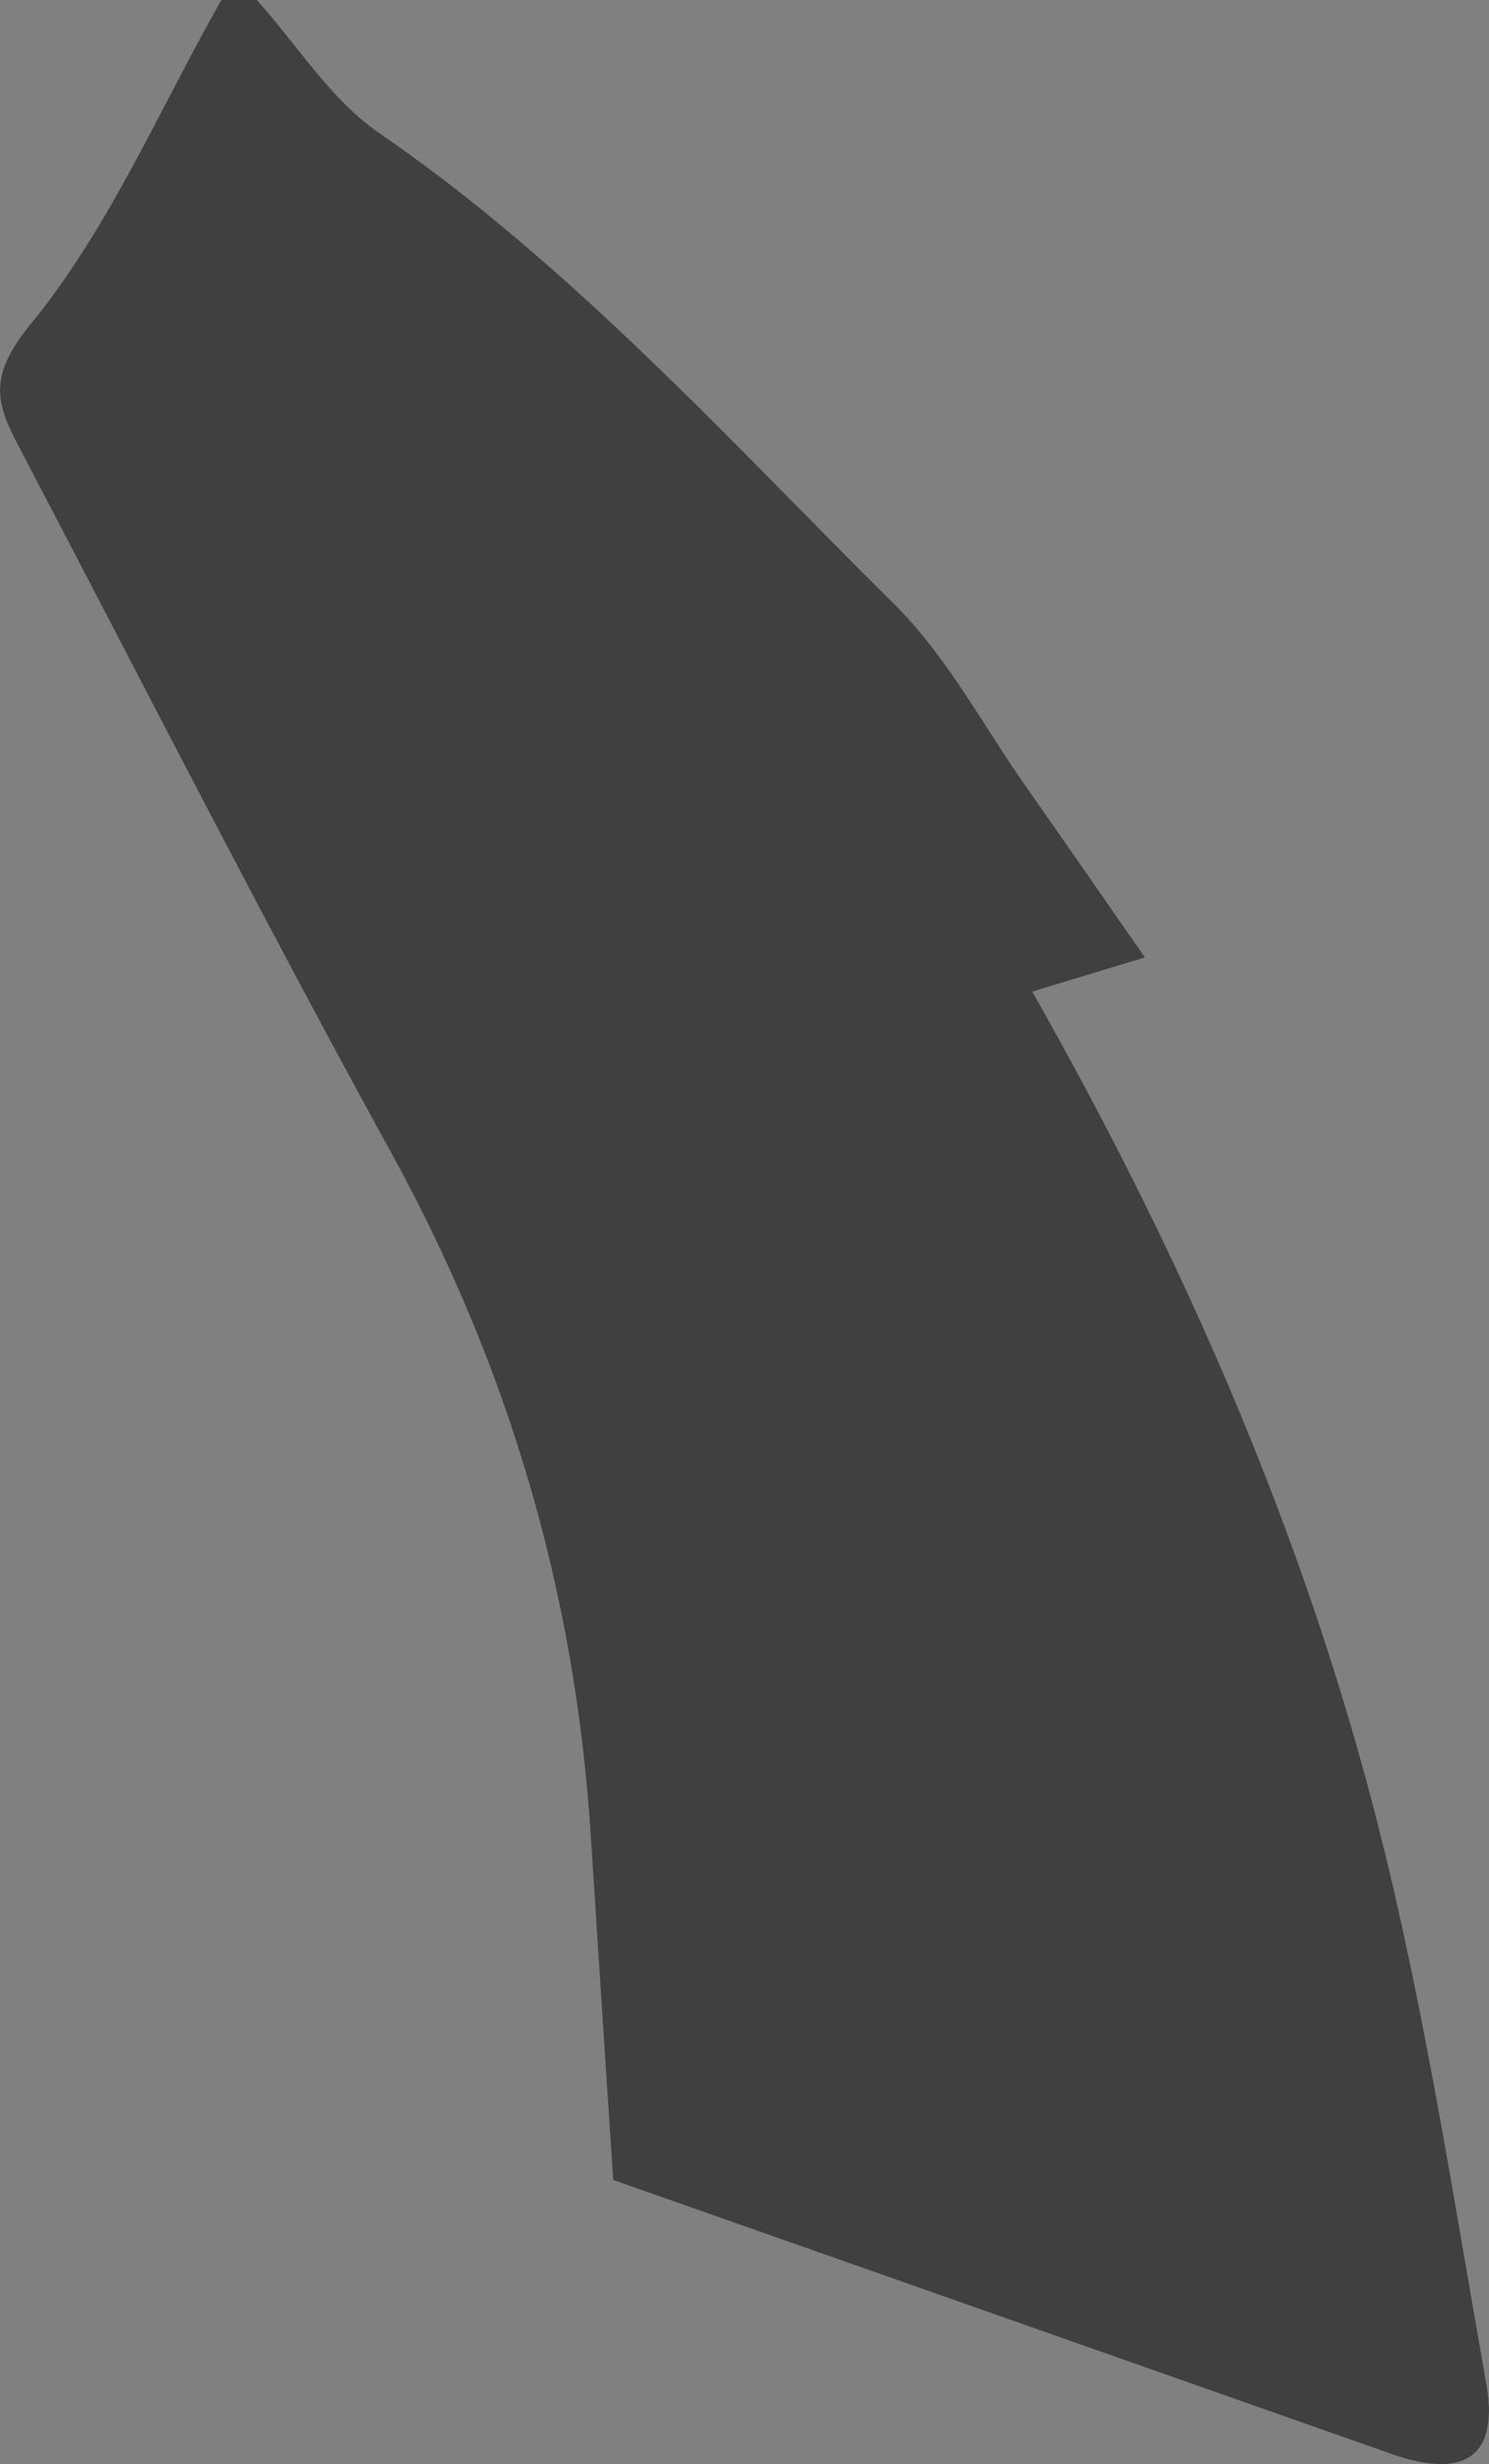 <?xml version="1.0" encoding="iso-8859-1"?>
<!-- Generator: Adobe Illustrator 19.2.1, SVG Export Plug-In . SVG Version: 6.00 Build 0)  -->
<svg version="1.1" xmlns="http://www.w3.org/2000/svg" xmlns:xlink="http://www.w3.org/1999/xlink" x="0px" y="0px"
	 viewBox="0 0 124.735 206.377" style="enable-background:new 0 0 124.735 206.377;" xml:space="preserve">
<rect x="0" y="0" width="124.735" height="206.377" fill="#808080" stroke="none"/>
<g id="contraforte">
	<g style="opacity:0.5;">
		<path style="fill:#FFFFFF;" d="M18.531,0C13.34,9.156,9.134,19.121,2.56,27.145c-3.518,4.293-2.938,6.54-1.076,10.093
			C11.859,57.032,21.996,76.96,32.763,96.54c9.822,17.861,15.406,36.791,16.708,57.063c0.643,10.023,1.306,20.046,1.889,28.974
			c22.247,7.829,43.729,15.385,65.208,22.95c6.134,2.16,9.029,0.209,7.943-5.912c-2.708-15.266-5.047-30.646-8.789-45.668
			c-6.187-24.838-16.361-48.191-29.241-70.896c3.396-1.028,6.631-2.009,9.44-2.859c-3.372-4.846-6.637-9.574-9.94-14.274
			c-3.619-5.15-6.628-10.927-11.033-15.29C61.086,36.89,47.993,22.297,31.727,11.105C27.692,8.328,24.896,3.75,21.531,0"/>
		<path style="fill-rule:evenodd;clip-rule:evenodd;" d="M124.511,199.614c-2.708-15.266-5.047-30.646-8.789-45.668
			c-6.187-24.838-16.361-48.191-29.241-70.896c3.396-1.028,6.631-2.009,9.44-2.859c-3.372-4.846-6.637-9.574-9.94-14.274
			c-3.619-5.15-6.628-10.927-11.033-15.29C61.086,36.89,47.993,22.297,31.727,11.105C27.692,8.328,24.896,3.75,21.531,0
			c-1,0-2,0-3,0C13.34,9.156,9.134,19.121,2.56,27.145c-3.518,4.293-2.938,6.54-1.076,10.093
			C11.859,57.032,21.996,76.96,32.763,96.54c9.822,17.861,15.406,36.791,16.708,57.063c0.643,10.023,1.306,20.046,1.889,28.974
			c22.247,7.829,43.729,15.385,65.208,22.95C122.703,207.687,125.597,205.735,124.511,199.614z"/>
	</g>
</g>
<g id="Layer_1">
</g>
</svg>
